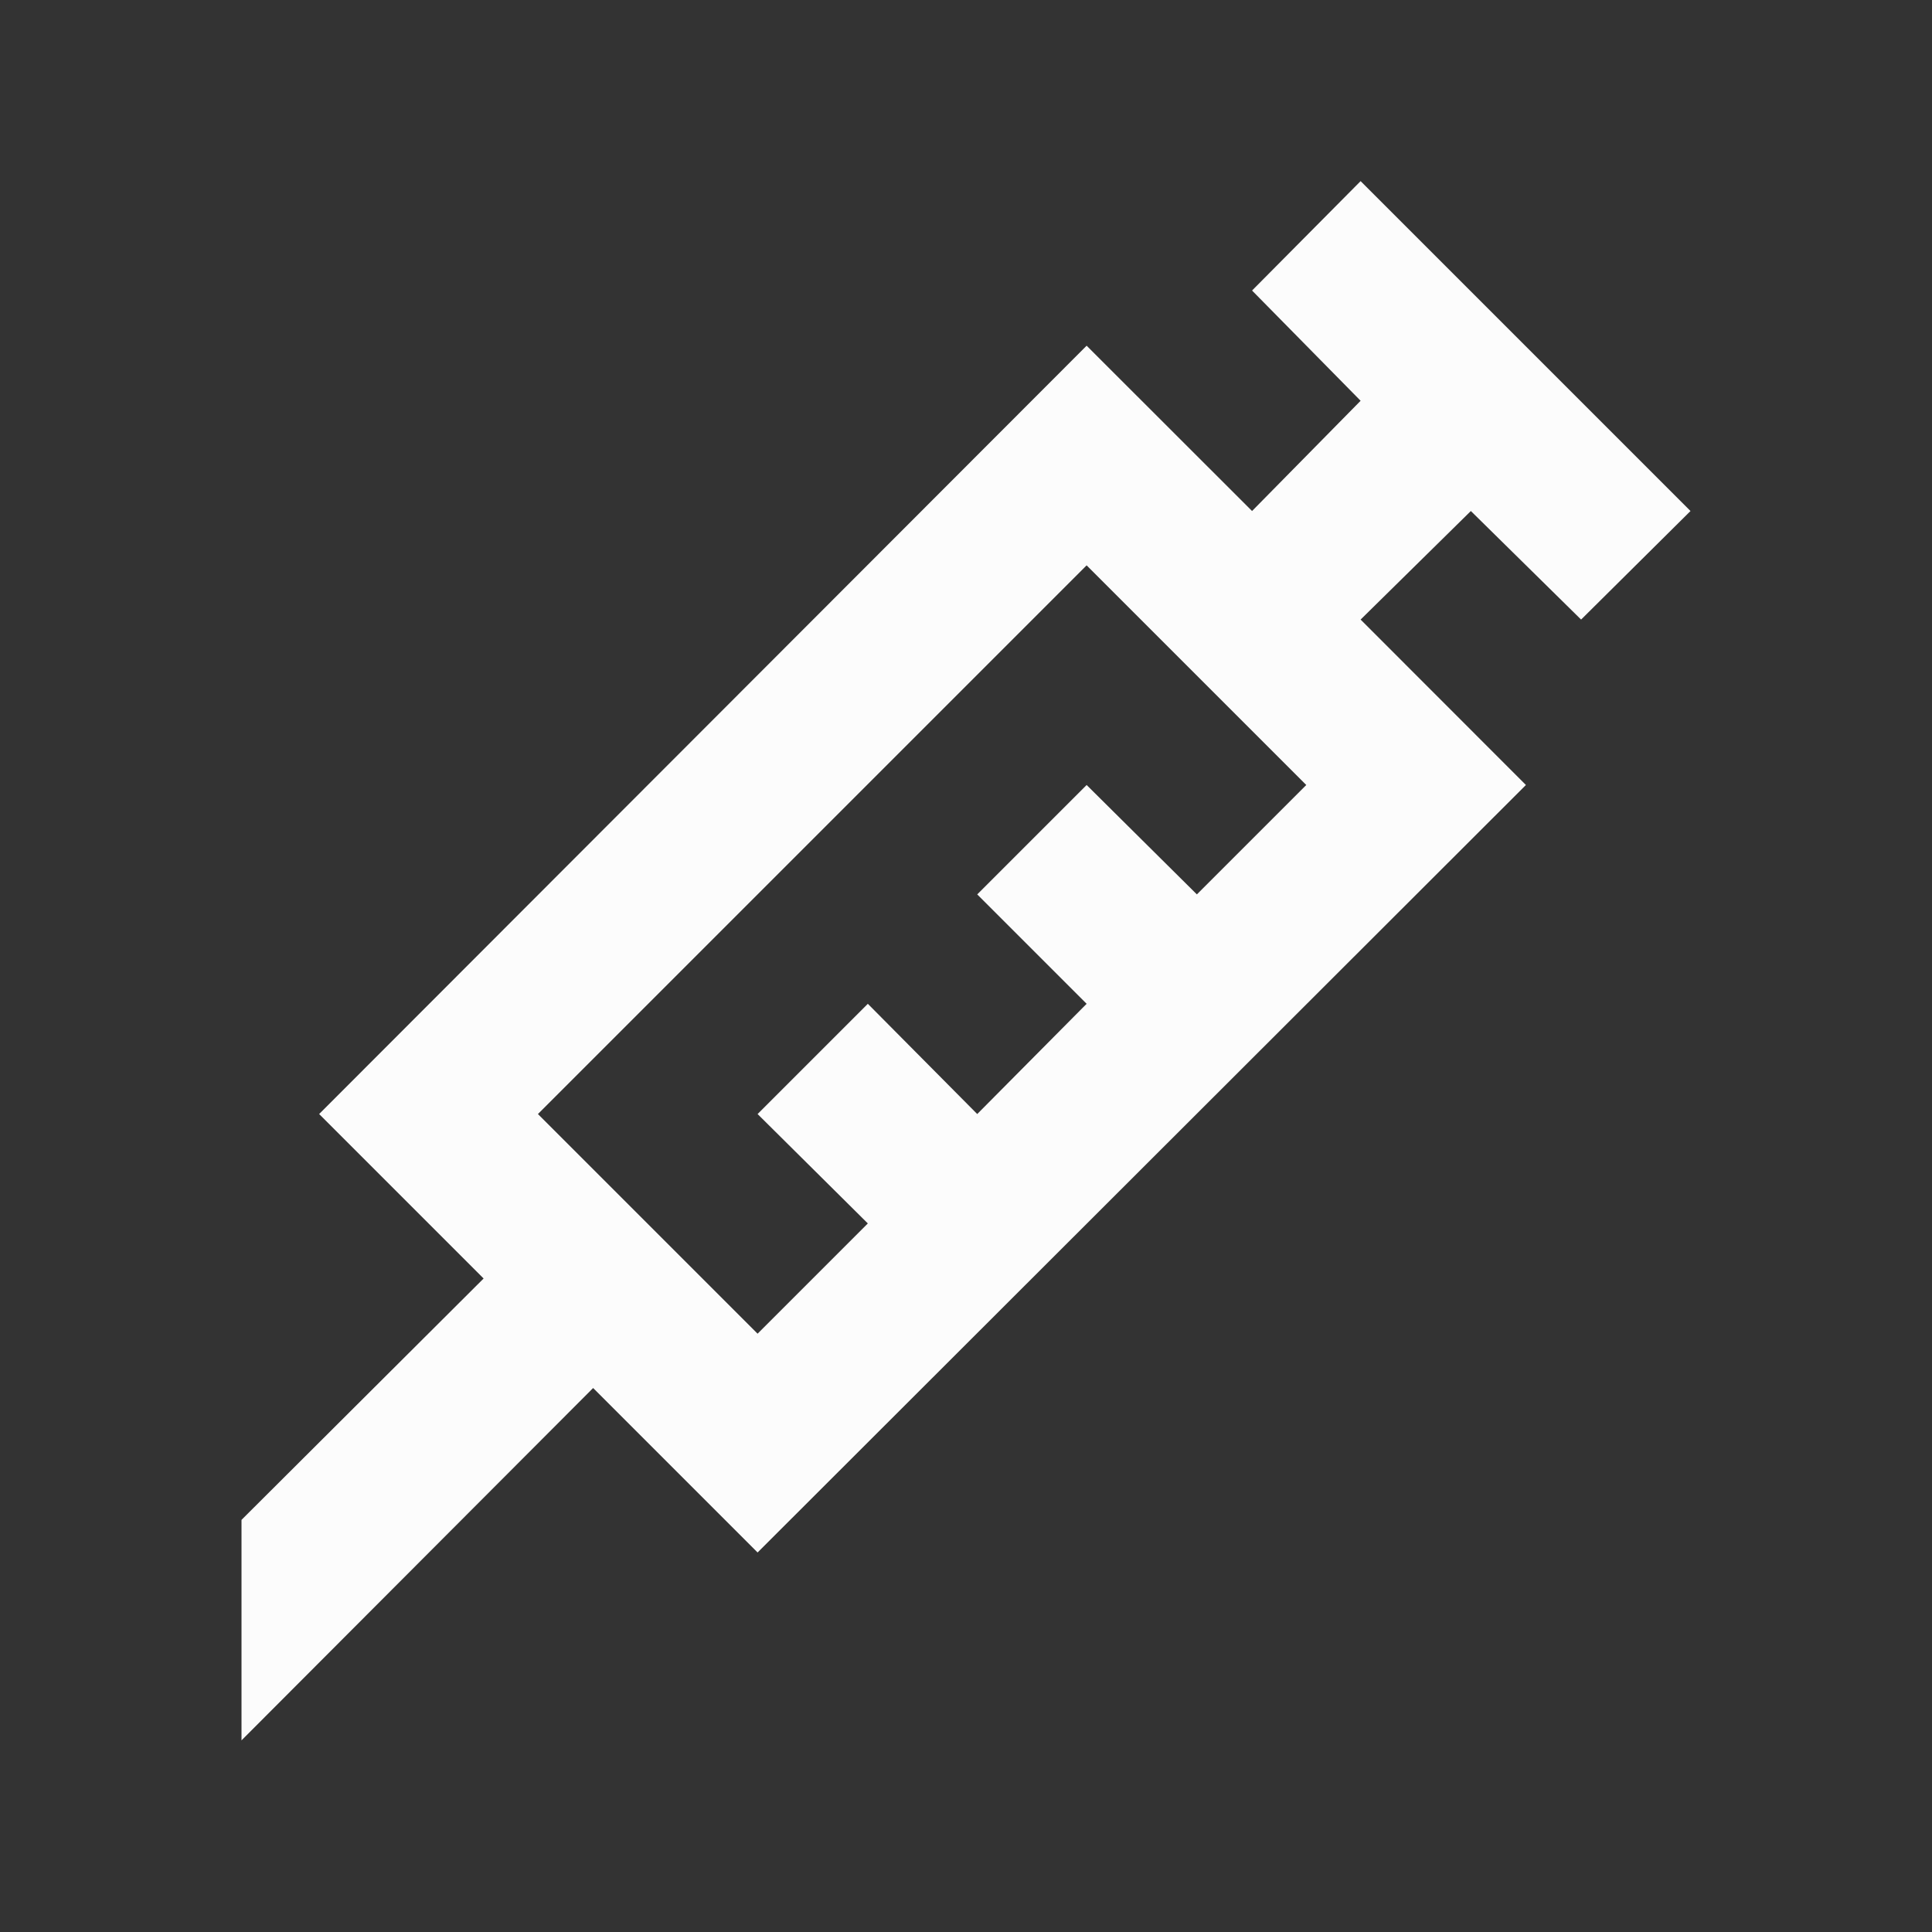 <?xml version="1.0" encoding="UTF-8" standalone="no"?>
<svg
   viewBox="0 0 16 16"
   version="1.1"
   id="svg1"
   sodipodi:docname="folder-needle-symbolic16.svg"
   xml:space="preserve"
   inkscape:version="1.4.2 (ebf0e940d0, 2025-05-08)"
   xmlns:inkscape="http://www.inkscape.org/namespaces/inkscape"
   xmlns:sodipodi="http://sodipodi.sourceforge.net/DTD/sodipodi-0.dtd"
   xmlns="http://www.w3.org/2000/svg"
   xmlns:svg="http://www.w3.org/2000/svg"><rect x="0" y="0" width="16" height="16" fill="#333333" stroke="none"/><sodipodi:namedview
     id="namedview1"
     pagecolor="#505050"
     bordercolor="#ffffff"
     borderopacity="1"
     inkscape:showpageshadow="0"
     inkscape:pageopacity="0"
     inkscape:pagecheckerboard="1"
     inkscape:deskcolor="#505050"
     inkscape:zoom="72.25"
     inkscape:cx="7.9930796"
     inkscape:cy="8"
     inkscape:window-width="2556"
     inkscape:window-height="1364"
     inkscape:window-x="0"
     inkscape:window-y="0"
     inkscape:window-maximized="1"
     inkscape:current-layer="svg1" /><defs
     id="defs3051"><style
       type="text/css"
       id="current-color-scheme">.ColorScheme-Text {color:#fcfcfc;}</style></defs><path
     d="M 7.187,10.132 6.274,9.226 7.187,8.313 8.093,9.226 8.999,8.313 8.093,7.407 8.999,6.501 9.912,7.407 10.818,6.501 8.999,4.682 4.455,9.226 6.274,11.045 7.187,10.132 M 2,12.587 4.005,10.588 2.643,9.226 8.999,2.863 10.369,4.232 11.268,3.319 10.369,2.406 11.268,1.5 14,4.232 13.094,5.131 12.181,4.232 11.268,5.131 12.637,6.501 6.274,12.857 4.912,11.495 2,14.413 Z"
     id="path1"
     style="fill:currentColor"
     class="ColorScheme-Text" /></svg>
